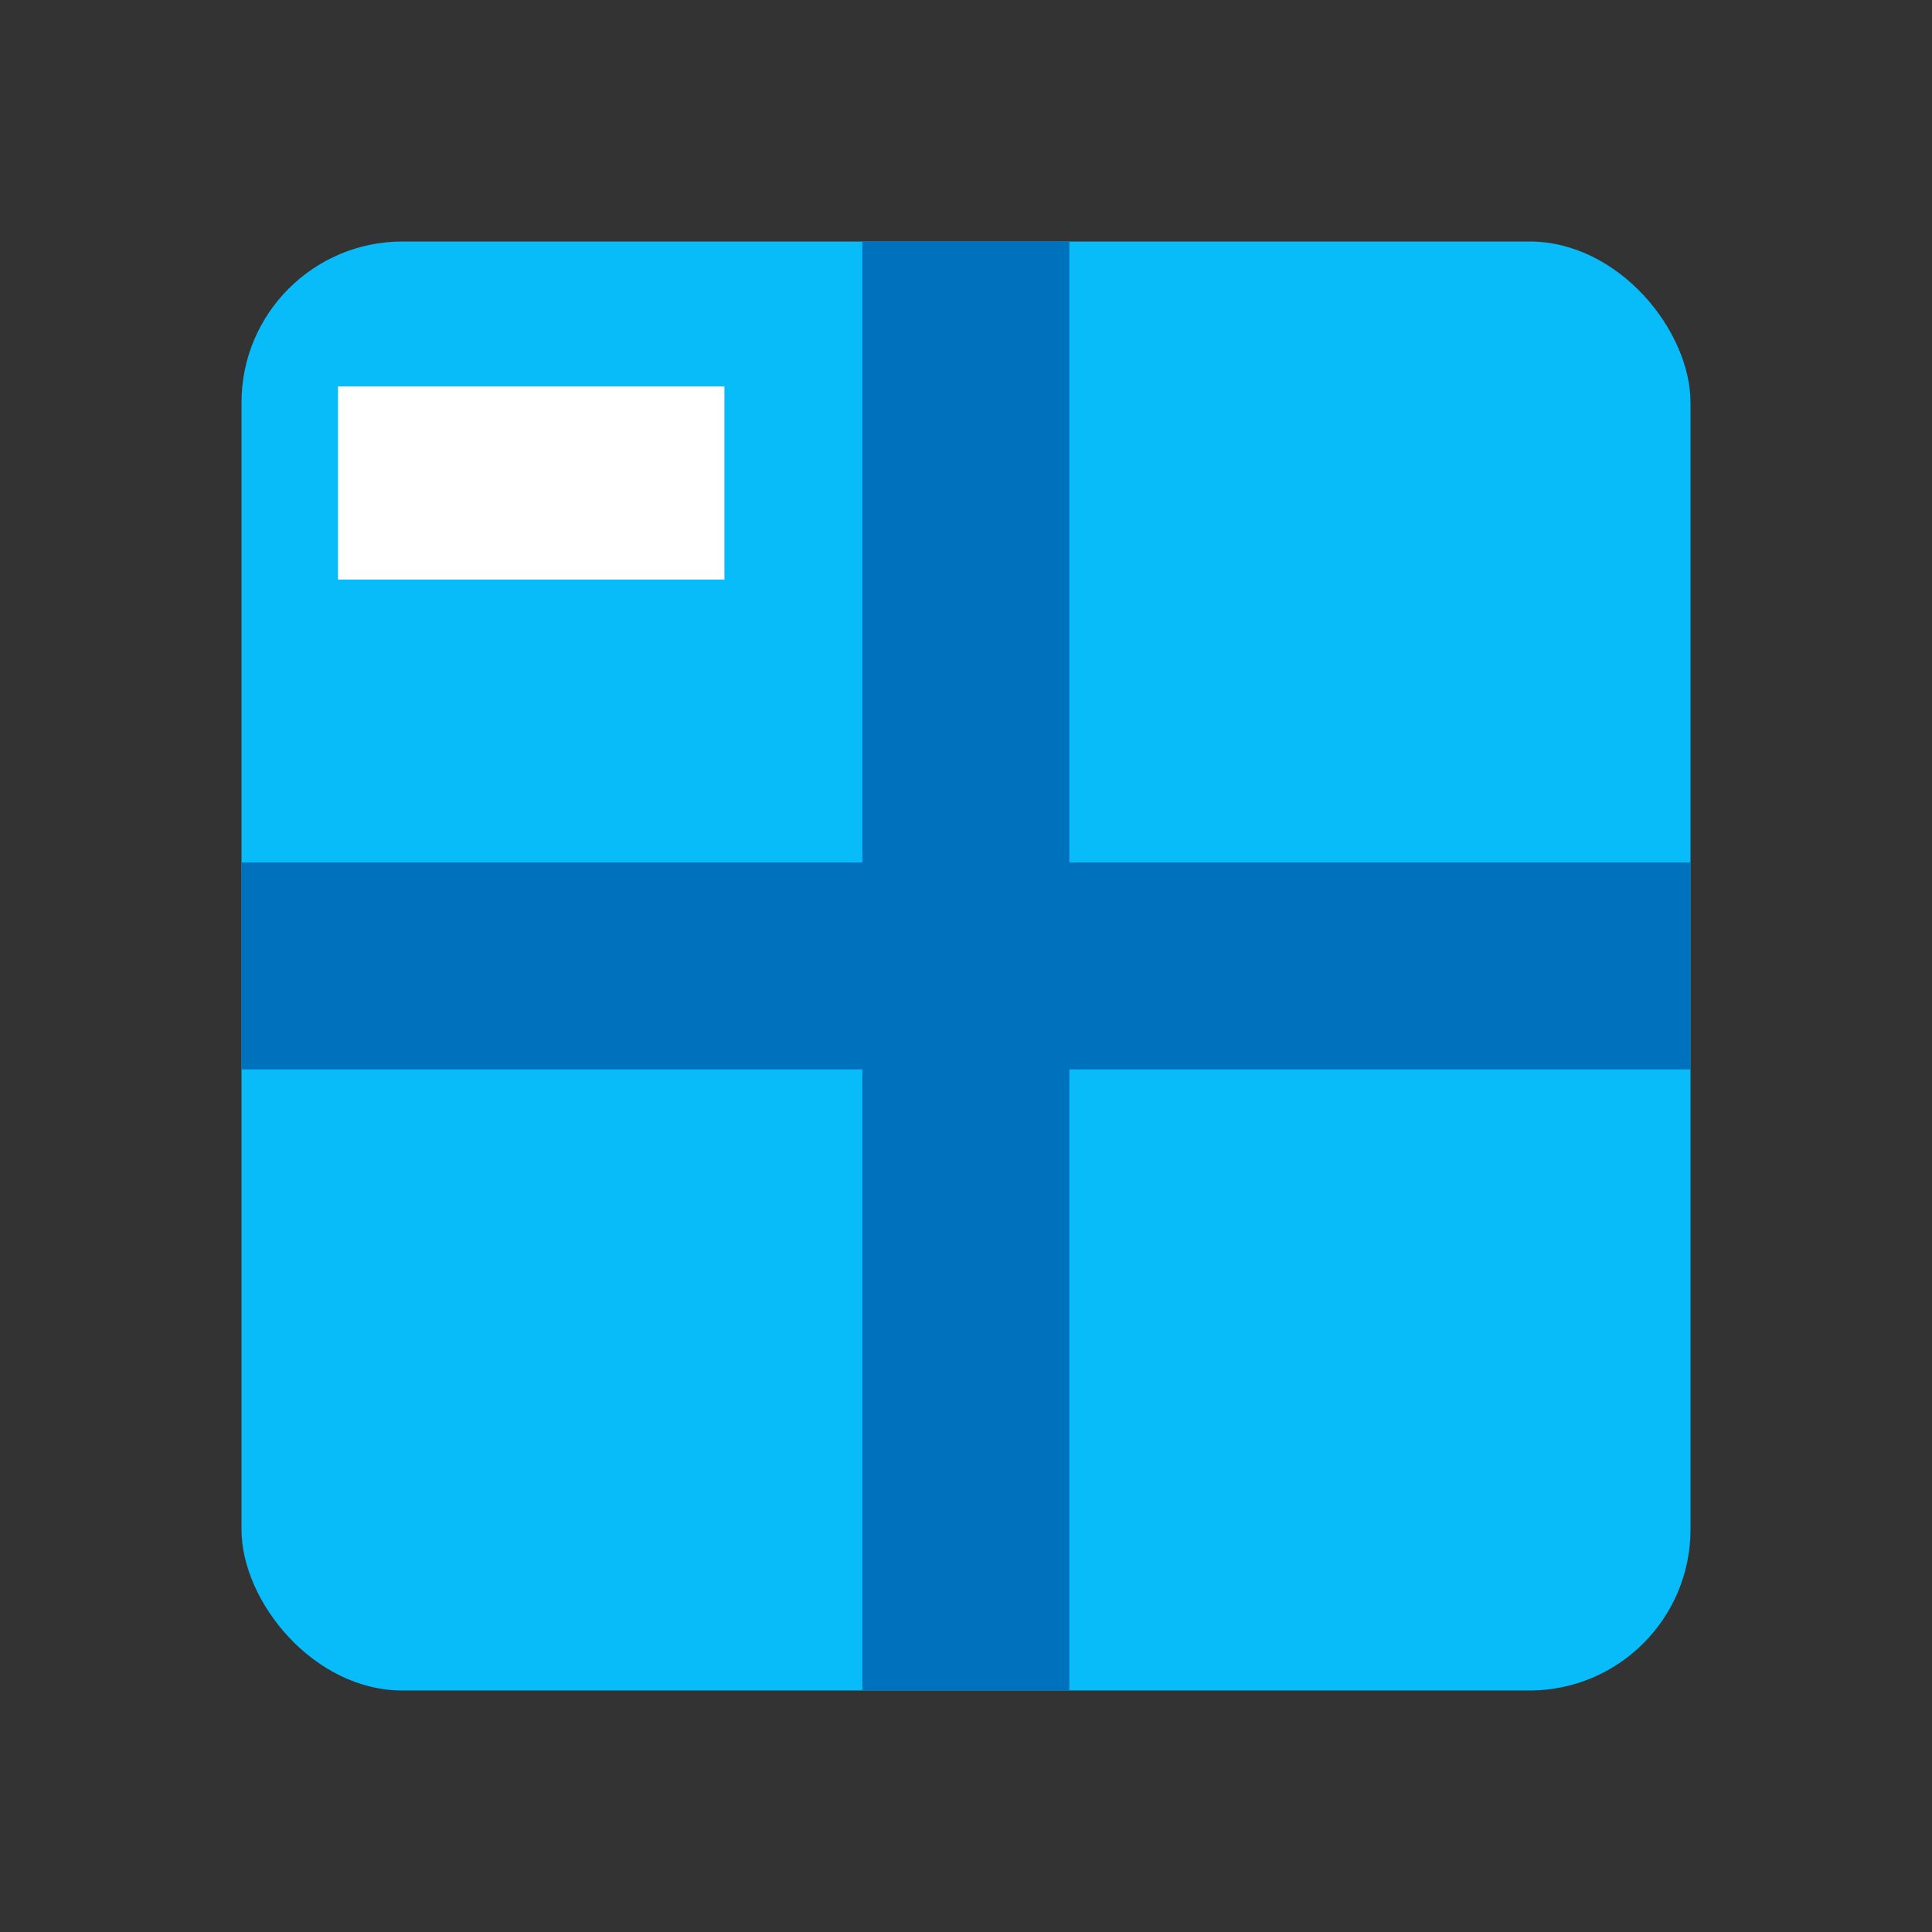 <svg width="24" height="24" viewBox="0 0 24 24" fill="none" xmlns="http://www.w3.org/2000/svg">
<rect x="0" y="0" width="24" height="24" fill="#333333" stroke="none"/>
<rect x="3" y="3" width="18" height="18" rx="2" fill="#08BBF9"/>
<rect x="10.713" y="3" width="2.571" height="18" fill="#0071BC"/>
<rect x="21" y="10.714" width="2.571" height="18" transform="rotate(90 21 10.714)" fill="#0071BC"/>
<rect x="4.199" y="4.8" width="4.8" height="2.4" fill="white"/>
</svg>
